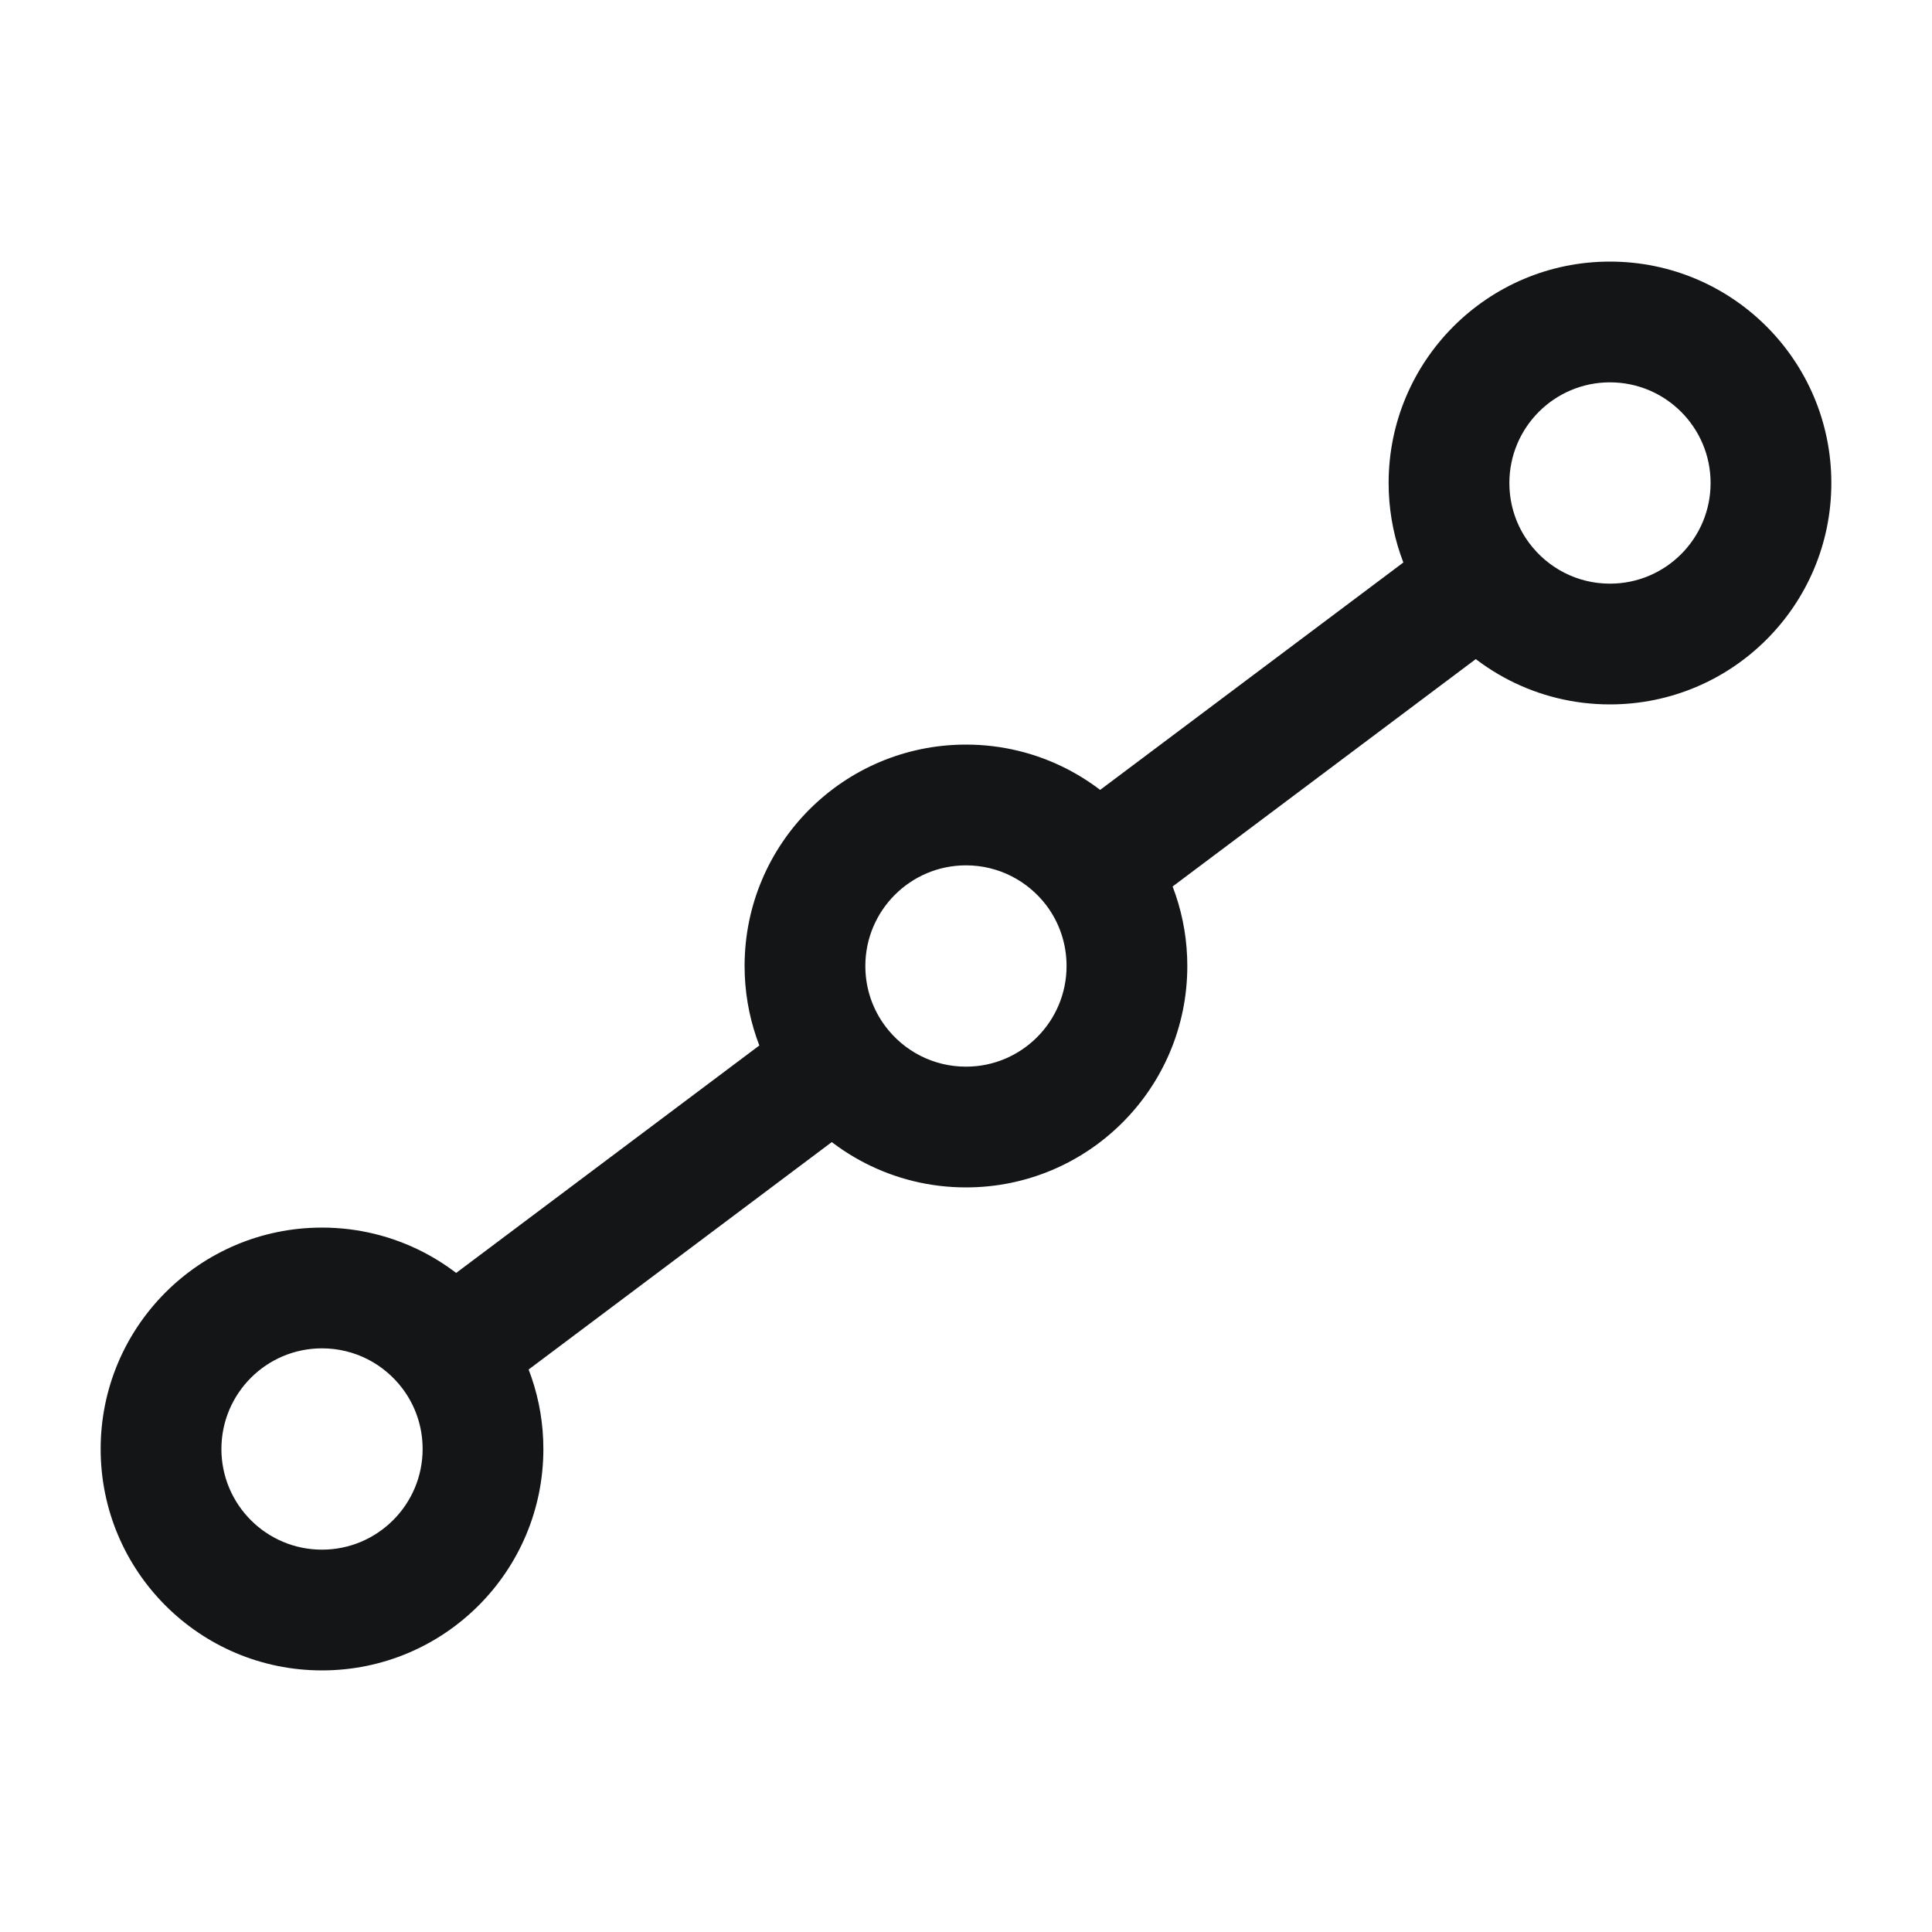 <svg width="20" height="20" viewBox="0 0 20 20" fill="none" xmlns="http://www.w3.org/2000/svg">
<path d="M15.333 6L15.833 5.625L15.333 6ZM11.333 9L10.834 9.375L11.333 9ZM8.666 11L9.166 10.625L8.666 11ZM4.667 14L4.167 14.375L4.667 14ZM17.708 5C17.708 5.575 17.242 6.042 16.666 6.042V7.292C17.932 7.292 18.958 6.266 18.958 5H17.708ZM15.625 5C15.625 4.425 16.091 3.958 16.666 3.958V2.708C15.401 2.708 14.375 3.734 14.375 5H15.625ZM16.666 3.958C17.242 3.958 17.708 4.425 17.708 5H18.958C18.958 3.734 17.932 2.708 16.666 2.708V3.958ZM11.041 10C11.041 10.575 10.575 11.042 10 11.042V12.292C11.265 12.292 12.291 11.266 12.291 10H11.041ZM8.958 10C8.958 9.425 9.425 8.958 10 8.958V7.708C8.734 7.708 7.708 8.734 7.708 10H8.958ZM4.375 15C4.375 15.575 3.908 16.042 3.333 16.042V17.292C4.599 17.292 5.625 16.266 5.625 15H4.375ZM3.333 16.042C2.758 16.042 2.292 15.575 2.292 15H1.042C1.042 16.266 2.068 17.292 3.333 17.292V16.042ZM2.292 15C2.292 14.425 2.758 13.958 3.333 13.958V12.708C2.068 12.708 1.042 13.734 1.042 15H2.292ZM16.666 6.042C16.326 6.042 16.024 5.879 15.833 5.625L14.833 6.375C15.25 6.931 15.916 7.292 16.666 7.292V6.042ZM15.833 5.625C15.702 5.451 15.625 5.235 15.625 5H14.375C14.375 5.515 14.546 5.992 14.833 6.375L15.833 5.625ZM14.958 5.5L10.958 8.5L11.708 9.5L15.708 6.5L14.958 5.5ZM10 8.958C10.34 8.958 10.642 9.121 10.834 9.375L11.833 8.625C11.416 8.069 10.75 7.708 10 7.708V8.958ZM10.834 9.375C10.964 9.549 11.041 9.765 11.041 10H12.291C12.291 9.485 12.121 9.008 11.833 8.625L10.834 9.375ZM10 11.042C9.659 11.042 9.357 10.879 9.166 10.625L8.167 11.376C8.584 11.931 9.25 12.292 10 12.292V11.042ZM9.166 10.625C9.035 10.451 8.958 10.235 8.958 10H7.708C7.708 10.515 7.879 10.992 8.167 11.376L9.166 10.625ZM8.291 10.5L4.292 13.5L5.042 14.5L9.041 11.5L8.291 10.5ZM3.333 13.958C3.674 13.958 3.976 14.121 4.167 14.375L5.166 13.625C4.749 13.069 4.083 12.708 3.333 12.708V13.958ZM4.167 14.375C4.298 14.549 4.375 14.765 4.375 15H5.625C5.625 14.485 5.454 14.008 5.166 13.625L4.167 14.375Z" fill="#131517"/>
</svg>

